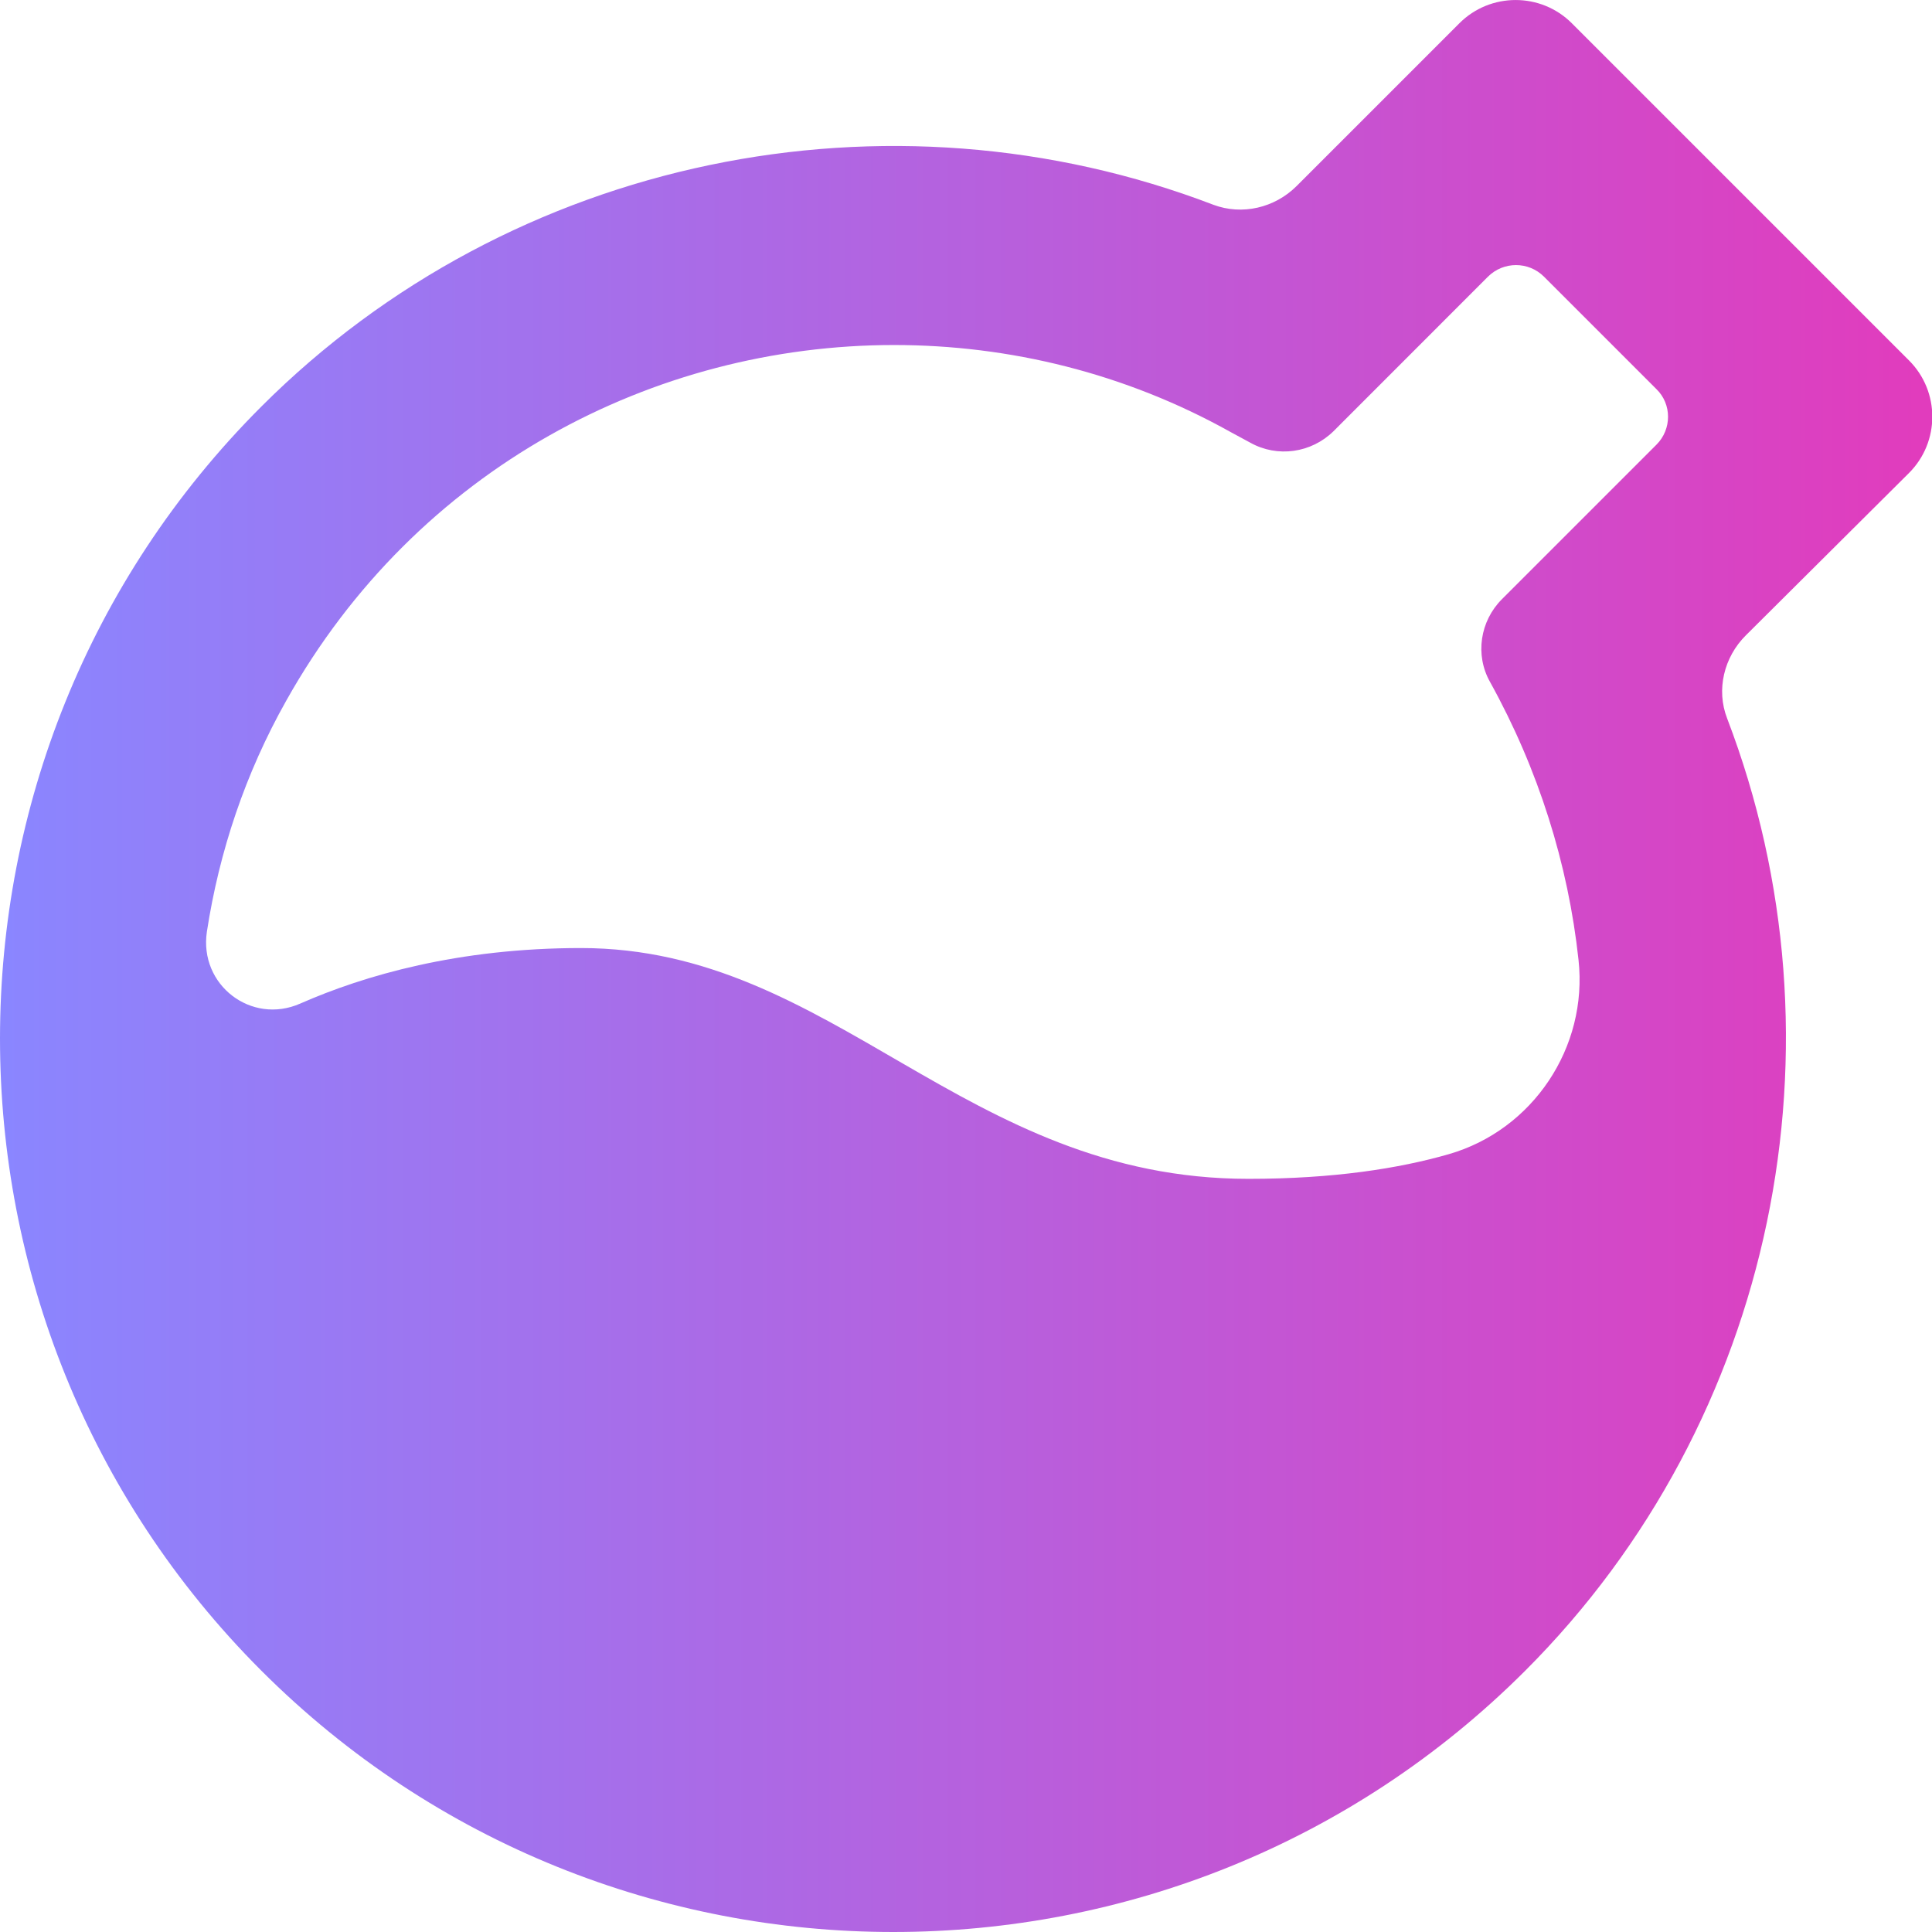 <svg width="24" height="24" viewBox="0 0 24 24" fill="none" xmlns="http://www.w3.org/2000/svg">
<path d="M23.715 5.875C24.1 5.49 24.1 4.863 23.715 4.478L19.526 0.289C19.141 -0.096 18.514 -0.096 18.129 0.289L16.106 2.312C15.834 2.583 15.43 2.677 15.074 2.544C11.038 0.999 6.36 1.937 3.246 5.051C-1.082 9.378 -1.082 16.425 3.246 20.753C5.412 22.919 8.255 24 11.097 24C13.939 24 16.782 22.919 18.948 20.753C22.062 17.639 23 12.961 21.455 8.924C21.317 8.569 21.415 8.164 21.687 7.893L23.715 5.875ZM20.577 5.524L18.657 7.444C18.386 7.715 18.321 8.135 18.509 8.47C19.111 9.556 19.481 10.736 19.609 11.925C19.728 13.01 19.042 14.037 17.996 14.338C17.379 14.515 16.565 14.644 15.509 14.644C11.97 14.644 10.357 11.777 7.218 11.777C5.693 11.777 4.524 12.117 3.729 12.467C3.122 12.734 2.471 12.236 2.57 11.574C2.723 10.578 3.048 9.605 3.557 8.702C5.175 5.816 8.126 4.286 11.107 4.286C12.538 4.286 13.979 4.636 15.287 5.367L15.533 5.5C15.869 5.687 16.288 5.628 16.565 5.357L18.484 3.437C18.677 3.245 18.988 3.245 19.18 3.437L20.577 4.834C20.769 5.021 20.769 5.332 20.577 5.524Z" fill="url(#paint0_linear_786_137793)"/>
<defs>
<linearGradient id="paint0_linear_786_137793" x1="0.01" y1="11.986" x2="23.998" y2="11.986" gradientUnits="userSpaceOnUse">
<stop stop-color="#8A86FF"/>
<stop offset="0.995" stop-color="#E13CBD"/>
</linearGradient>
</defs>
</svg>
